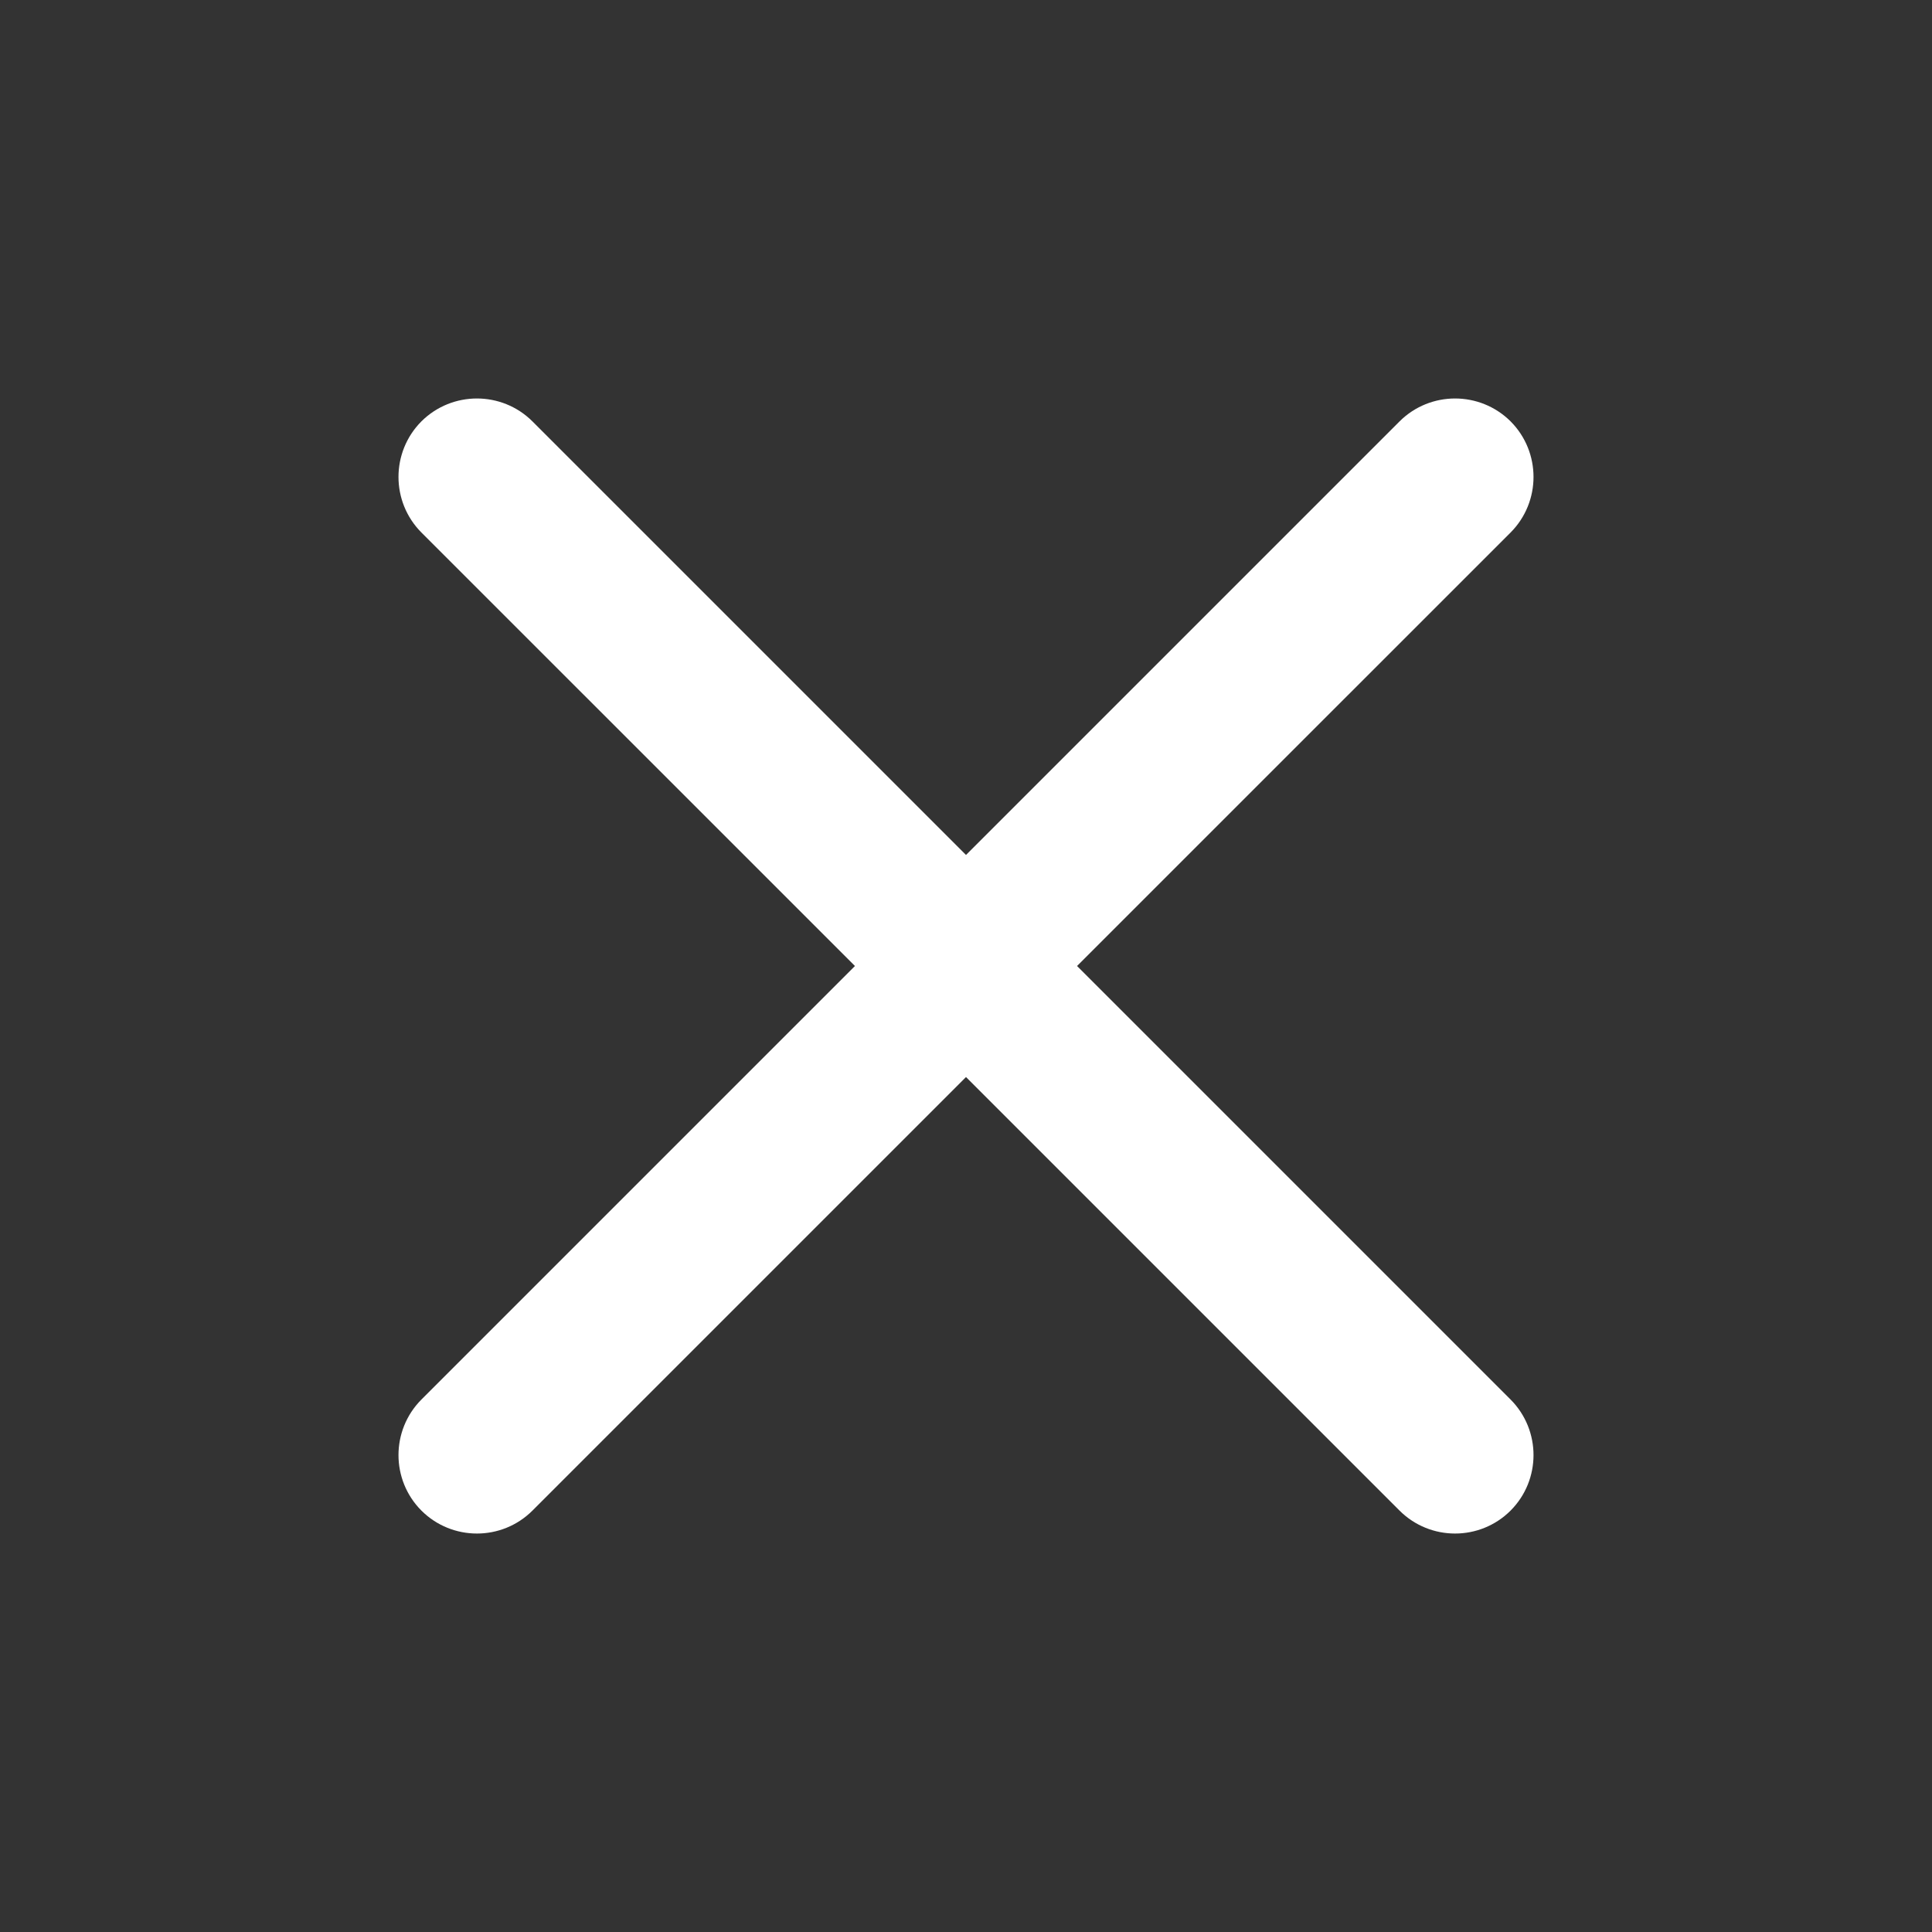 <svg width="40" height="40" viewBox="0 0 40 40" fill="none" xmlns="http://www.w3.org/2000/svg">
<rect x="0" y="0" width="40" height="40" fill="#333333" stroke="none"/>
<path fill-rule="evenodd" clip-rule="evenodd" d="M21.592 20L30.922 29.33C31.359 29.769 31.359 30.483 30.922 30.921C30.483 31.36 29.768 31.36 29.329 30.921L20 21.592L10.671 30.921C10.232 31.36 9.517 31.36 9.078 30.921C8.641 30.483 8.641 29.769 9.078 29.33L18.408 20L9.078 10.671C8.641 10.232 8.641 9.517 9.078 9.078C9.517 8.641 10.232 8.641 10.67 9.078L20 18.408L29.33 9.078C29.768 8.641 30.483 8.641 30.922 9.078C31.359 9.517 31.359 10.232 30.922 10.671L21.592 20Z" fill="white" stroke="white"/>
</svg>
